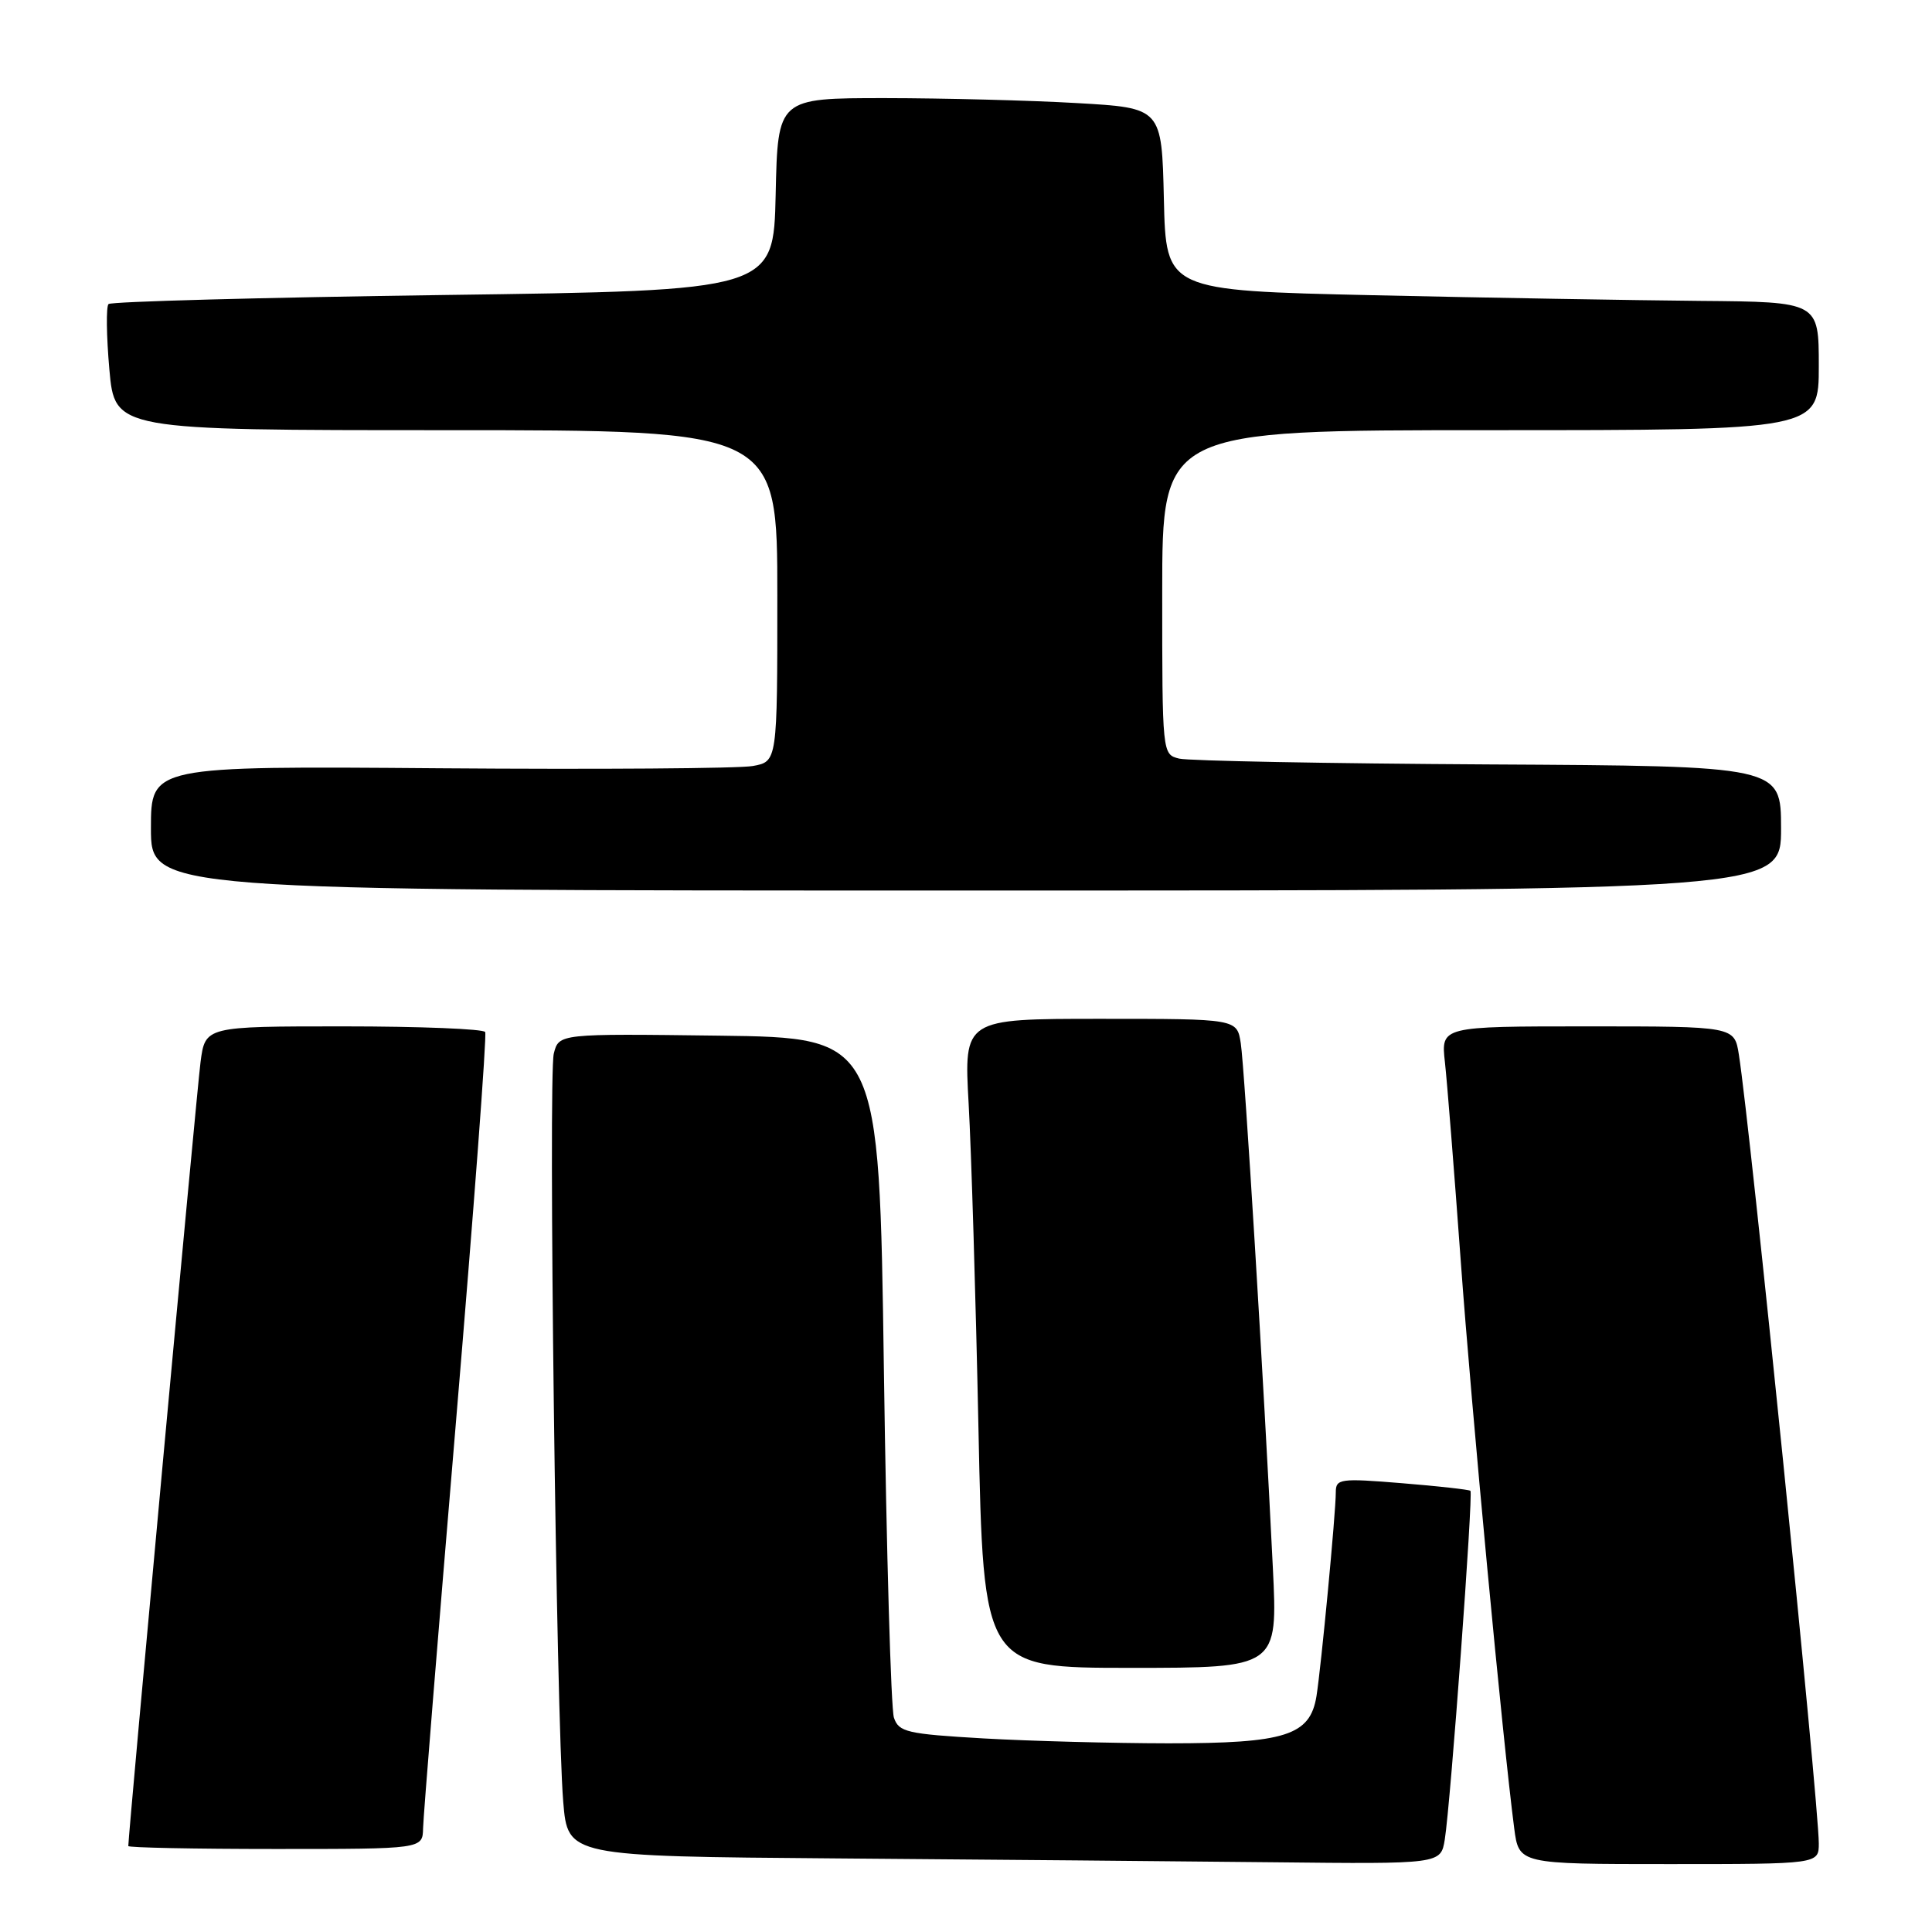 <?xml version="1.0" encoding="UTF-8" standalone="no"?>
<!DOCTYPE svg PUBLIC "-//W3C//DTD SVG 1.1//EN" "http://www.w3.org/Graphics/SVG/1.1/DTD/svg11.dtd" >
<svg xmlns="http://www.w3.org/2000/svg" xmlns:xlink="http://www.w3.org/1999/xlink" version="1.1" viewBox="0 0 256 256">
 <g >
 <path fill="currentColor"
d=" M 191.44 243.75 C 192.21 238.98 195.23 197.89 194.84 197.54 C 194.65 197.38 190.56 196.92 185.75 196.53 C 177.55 195.86 177.00 195.94 177.00 197.74 C 177.00 200.47 175.06 220.88 174.44 224.75 C 173.59 229.97 170.35 231.00 154.80 231.00 C 147.48 230.99 136.47 230.70 130.33 230.35 C 120.16 229.76 119.09 229.51 118.45 227.60 C 118.06 226.45 117.46 205.70 117.12 181.50 C 116.50 137.50 116.50 137.50 95.27 137.23 C 74.05 136.96 74.05 136.96 73.38 139.61 C 72.64 142.59 73.71 227.54 74.63 238.74 C 75.23 245.97 75.23 245.97 110.87 246.25 C 130.46 246.40 156.49 246.63 168.70 246.76 C 190.91 247.00 190.91 247.00 191.44 243.75 Z  M 241.00 244.25 C 240.99 238.90 231.92 149.29 230.41 139.75 C 229.82 136.00 229.82 136.00 210.38 136.00 C 190.93 136.00 190.93 136.00 191.46 140.75 C 191.75 143.36 192.69 155.18 193.55 167.00 C 194.97 186.63 199.13 230.69 200.64 242.25 C 201.26 247.00 201.26 247.00 221.13 247.00 C 241.00 247.00 241.00 247.00 241.00 244.25 Z  M 56.06 242.25 C 56.09 240.74 58.05 216.55 60.41 188.50 C 62.77 160.45 64.52 137.16 64.29 136.75 C 64.07 136.34 55.63 136.00 45.53 136.00 C 27.19 136.00 27.19 136.00 26.57 140.75 C 26.08 144.50 17.00 243.07 17.00 244.61 C 17.00 244.82 25.77 245.00 36.50 245.00 C 56.00 245.00 56.00 245.00 56.06 242.25 Z  M 168.66 207.75 C 167.47 183.30 164.92 141.53 164.41 138.25 C 163.91 135.00 163.91 135.00 145.81 135.00 C 127.72 135.00 127.72 135.00 128.35 146.25 C 128.70 152.44 129.29 171.79 129.65 189.25 C 130.31 221.00 130.31 221.00 149.81 221.00 C 169.31 221.00 169.31 221.00 168.66 207.75 Z  M 236.00 109.75 C 235.99 101.50 235.99 101.50 197.25 101.29 C 175.94 101.17 157.49 100.82 156.25 100.52 C 154.00 99.96 154.00 99.93 154.00 78.48 C 154.00 57.00 154.00 57.00 197.50 57.00 C 241.00 57.00 241.00 57.00 241.00 48.50 C 241.00 40.00 241.00 40.00 225.25 39.87 C 216.59 39.79 197.12 39.46 182.00 39.12 C 154.50 38.50 154.50 38.50 154.22 26.40 C 153.94 14.30 153.94 14.30 142.72 13.66 C 136.55 13.30 125.10 13.01 117.28 13.00 C 103.06 13.00 103.06 13.00 102.78 25.75 C 102.50 38.50 102.50 38.50 58.74 39.09 C 34.67 39.42 14.71 39.96 14.38 40.29 C 14.05 40.62 14.10 44.51 14.49 48.94 C 15.21 57.00 15.21 57.00 59.10 57.00 C 103.00 57.00 103.00 57.00 103.00 78.95 C 103.00 100.91 103.00 100.91 99.75 101.50 C 97.96 101.83 79.29 101.96 58.25 101.80 C 20.00 101.50 20.00 101.50 20.00 109.75 C 20.00 118.00 20.00 118.00 128.00 118.00 C 236.00 118.00 236.00 118.00 236.00 109.75 Z "/>
</g>
</svg>